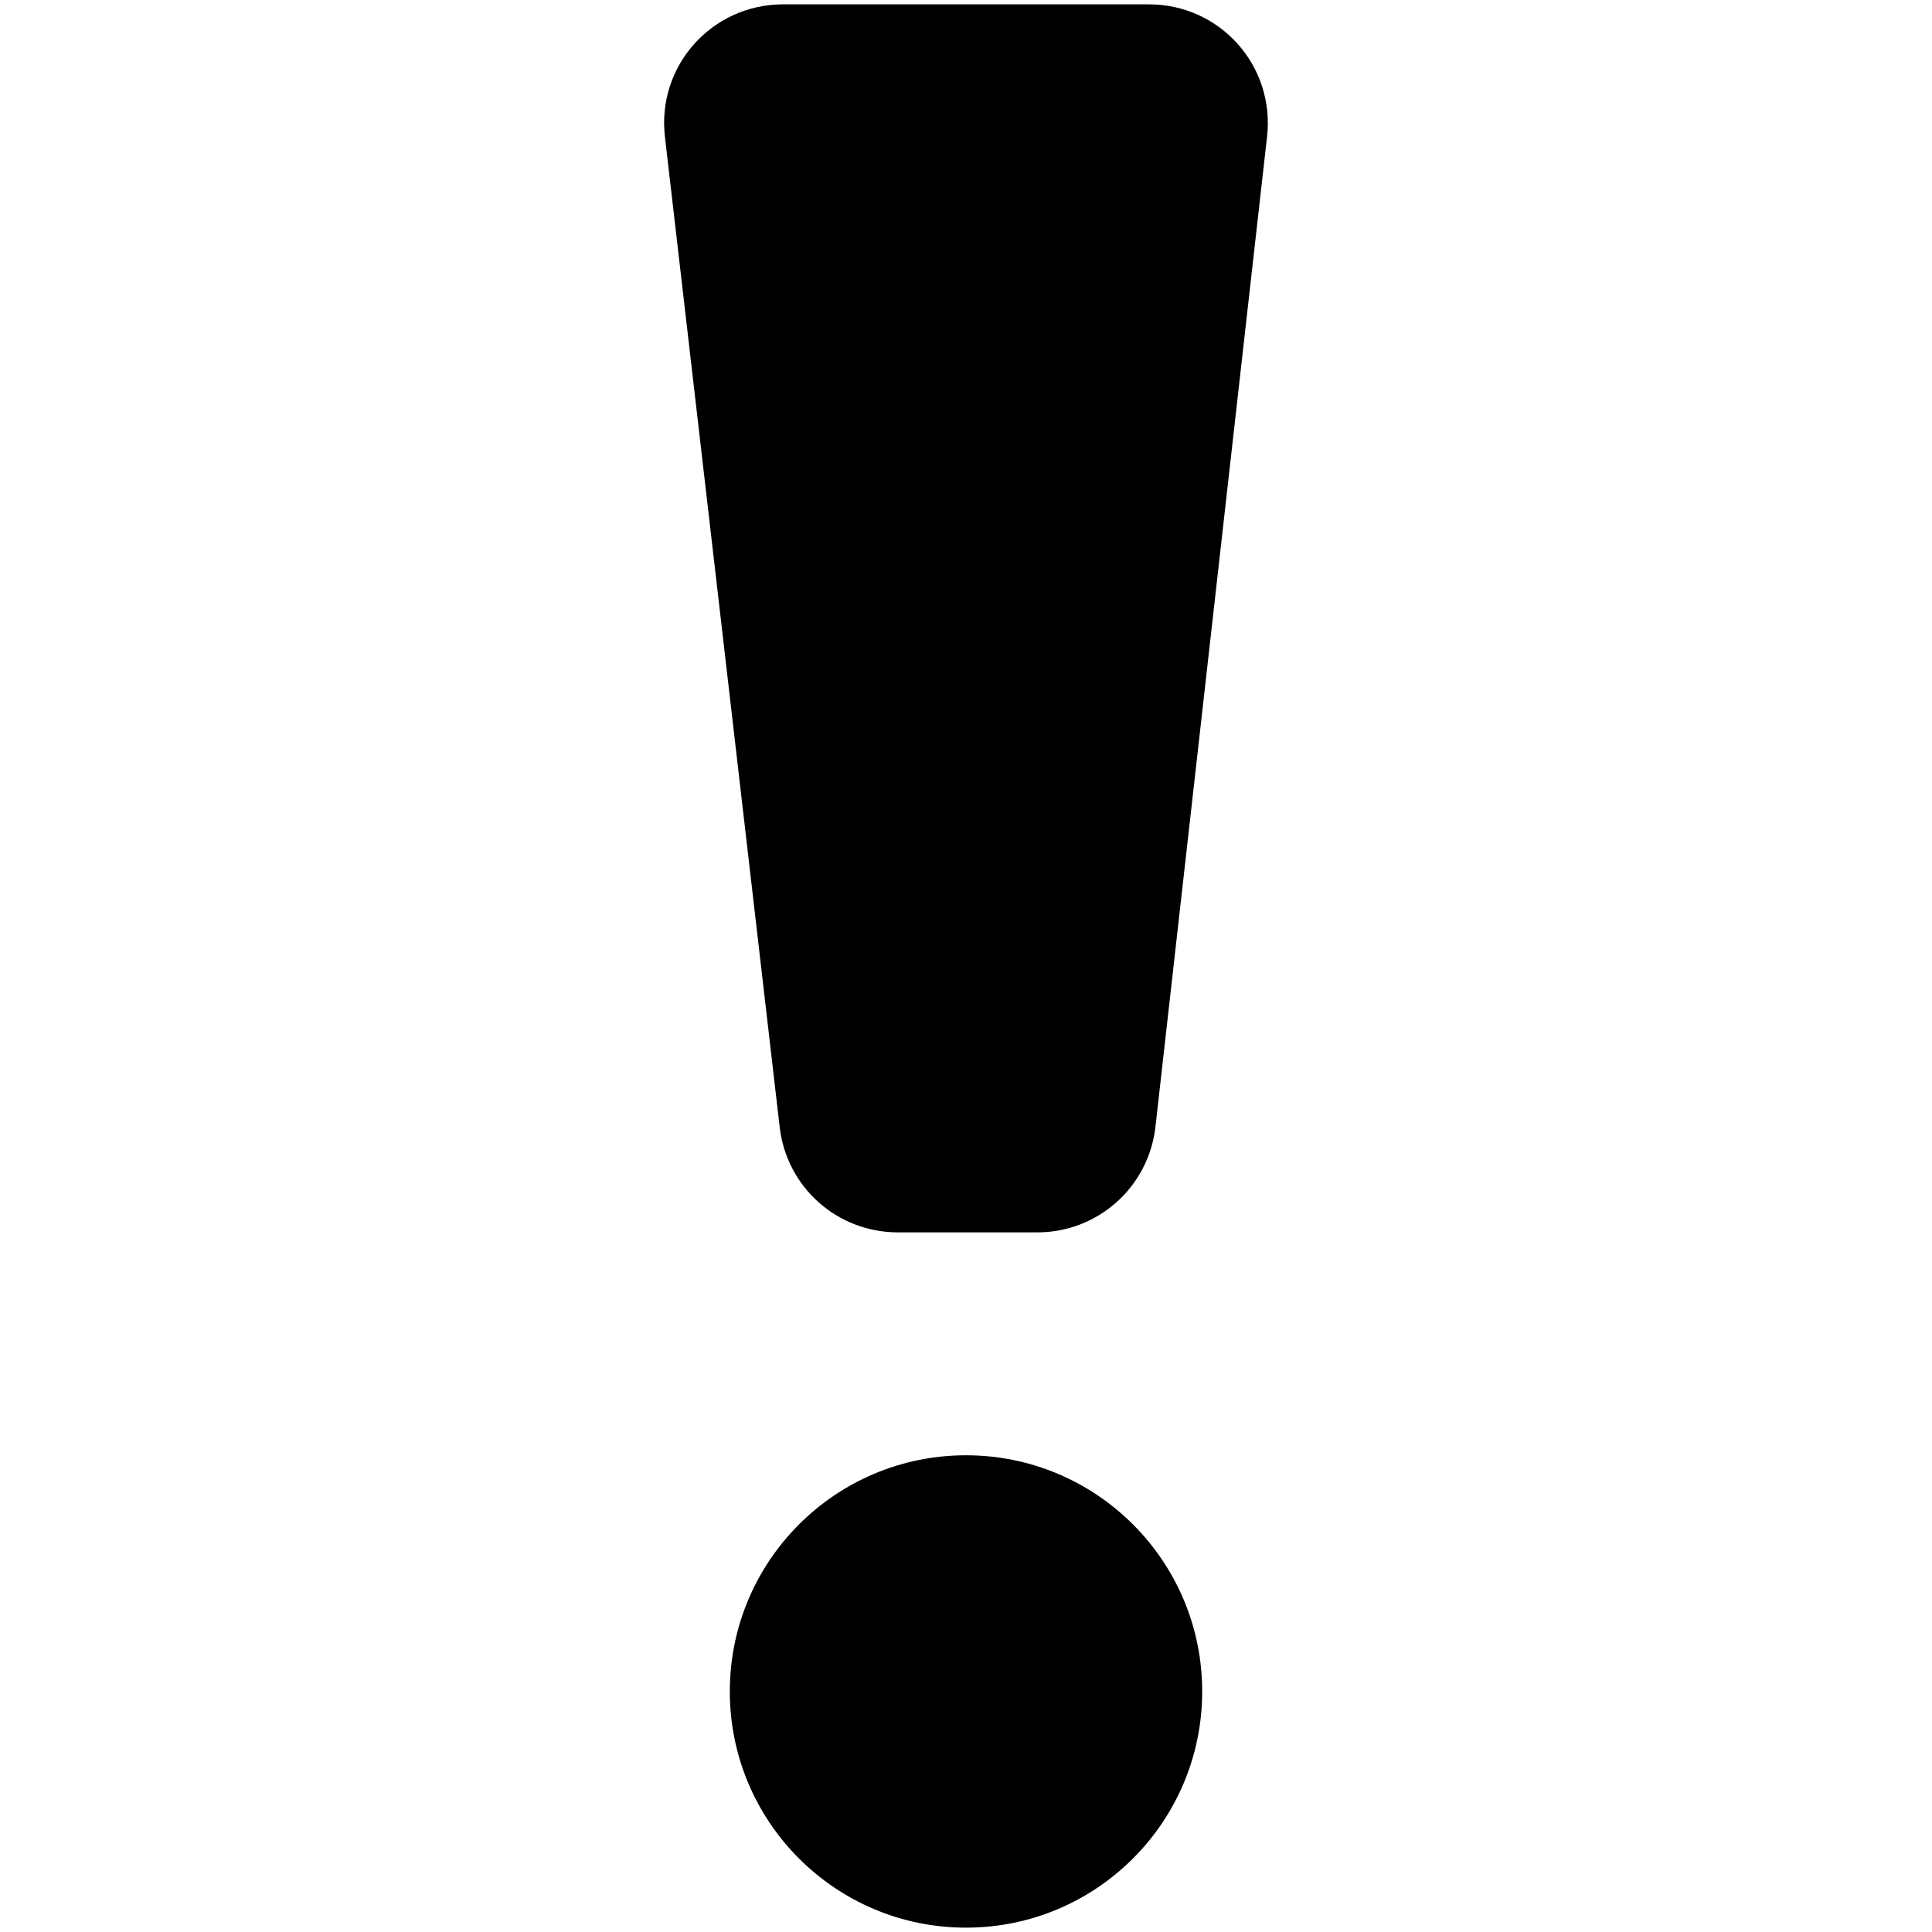<svg width="16" height="16" viewBox="0 0 16 16" fill="none" xmlns="http://www.w3.org/2000/svg">
<g clip-path="url(#clip0_283_1450)">
<path fill-rule="evenodd" clip-rule="evenodd" d="M6.486 0.036H9.514C10.105 0.036 10.56 0.545 10.493 1.133L9.569 9.331C9.512 9.832 9.092 10.206 8.589 10.206H7.437C6.933 10.206 6.515 9.833 6.457 9.334L5.507 1.136C5.437 0.548 5.893 0.036 6.486 0.036ZM8 12.052C9.08 12.052 9.956 12.927 9.956 14.008C9.956 15.088 9.08 15.964 8 15.964C6.919 15.964 6.044 15.088 6.044 14.008C6.044 12.928 6.919 12.052 8 12.052Z" fill="black"/>
</g>
<defs>
<clipPath id="clip0_283_1450">
<rect width="5" height="16" fill="white" transform="translate(5.5)"/>
</clipPath>
</defs>
</svg>
